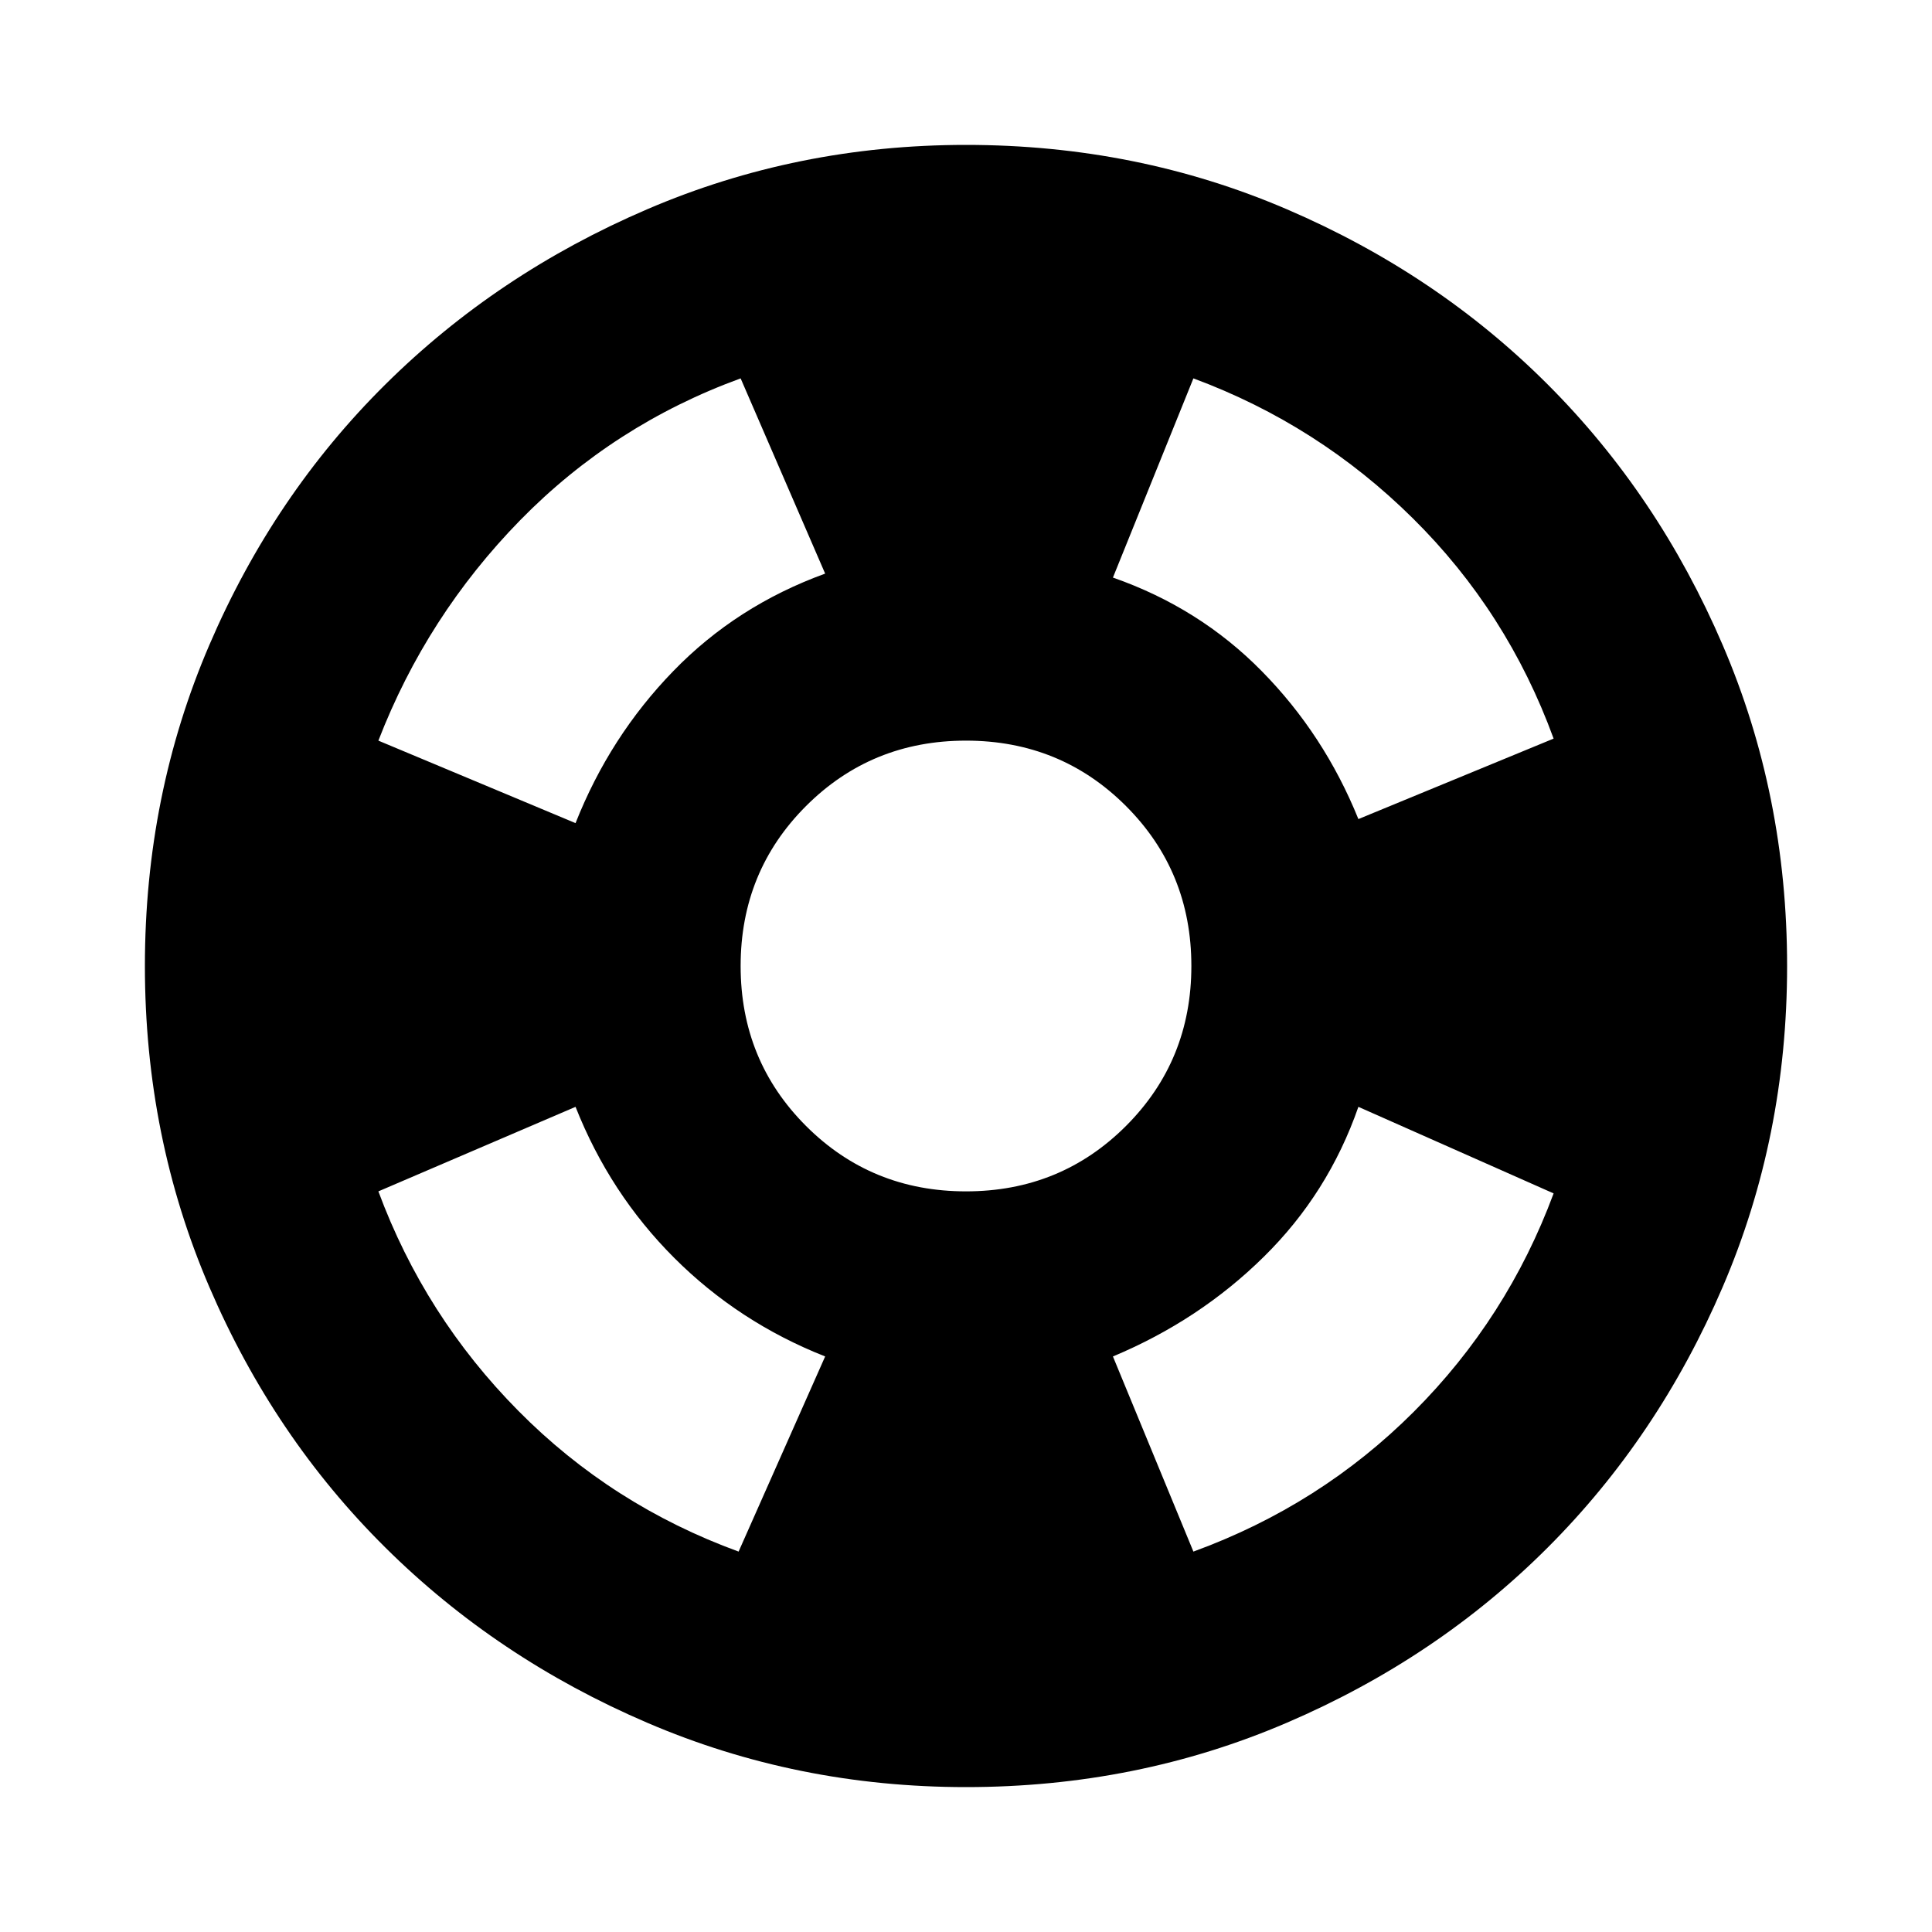 <svg xmlns="http://www.w3.org/2000/svg" height="20" width="20"><path d="M16.083 7.646Q15.604 6.333 14.625 5.365Q13.646 4.396 12.354 3.917L11.521 5.979Q12.417 6.292 13.062 6.948Q13.708 7.604 14.062 8.479ZM7.667 3.917Q6.354 4.396 5.385 5.385Q4.417 6.375 3.917 7.667L5.958 8.521Q6.312 7.625 6.969 6.948Q7.625 6.271 8.542 5.938ZM3.917 12.333Q4.396 13.625 5.365 14.604Q6.333 15.583 7.646 16.062L8.542 14.042Q7.646 13.688 6.979 13.021Q6.312 12.354 5.958 11.458ZM12.354 16.062Q13.667 15.583 14.635 14.615Q15.604 13.646 16.083 12.354L14.062 11.458Q13.75 12.354 13.083 13.01Q12.417 13.667 11.521 14.042ZM10 18.5Q8.25 18.5 6.698 17.833Q5.146 17.167 3.99 16.021Q2.833 14.875 2.167 13.323Q1.5 11.771 1.5 10Q1.5 8.229 2.167 6.677Q2.833 5.125 3.99 3.979Q5.146 2.833 6.698 2.167Q8.25 1.5 10 1.5Q11.771 1.5 13.323 2.167Q14.875 2.833 16.021 3.979Q17.167 5.125 17.833 6.677Q18.5 8.229 18.5 10Q18.5 11.771 17.833 13.323Q17.167 14.875 16.021 16.021Q14.875 17.167 13.323 17.833Q11.771 18.5 10 18.5ZM10 12.333Q10.979 12.333 11.656 11.656Q12.333 10.979 12.333 10Q12.333 9.021 11.656 8.344Q10.979 7.667 10 7.667Q9.021 7.667 8.344 8.344Q7.667 9.021 7.667 10Q7.667 10.979 8.344 11.656Q9.021 12.333 10 12.333Z"/></svg>